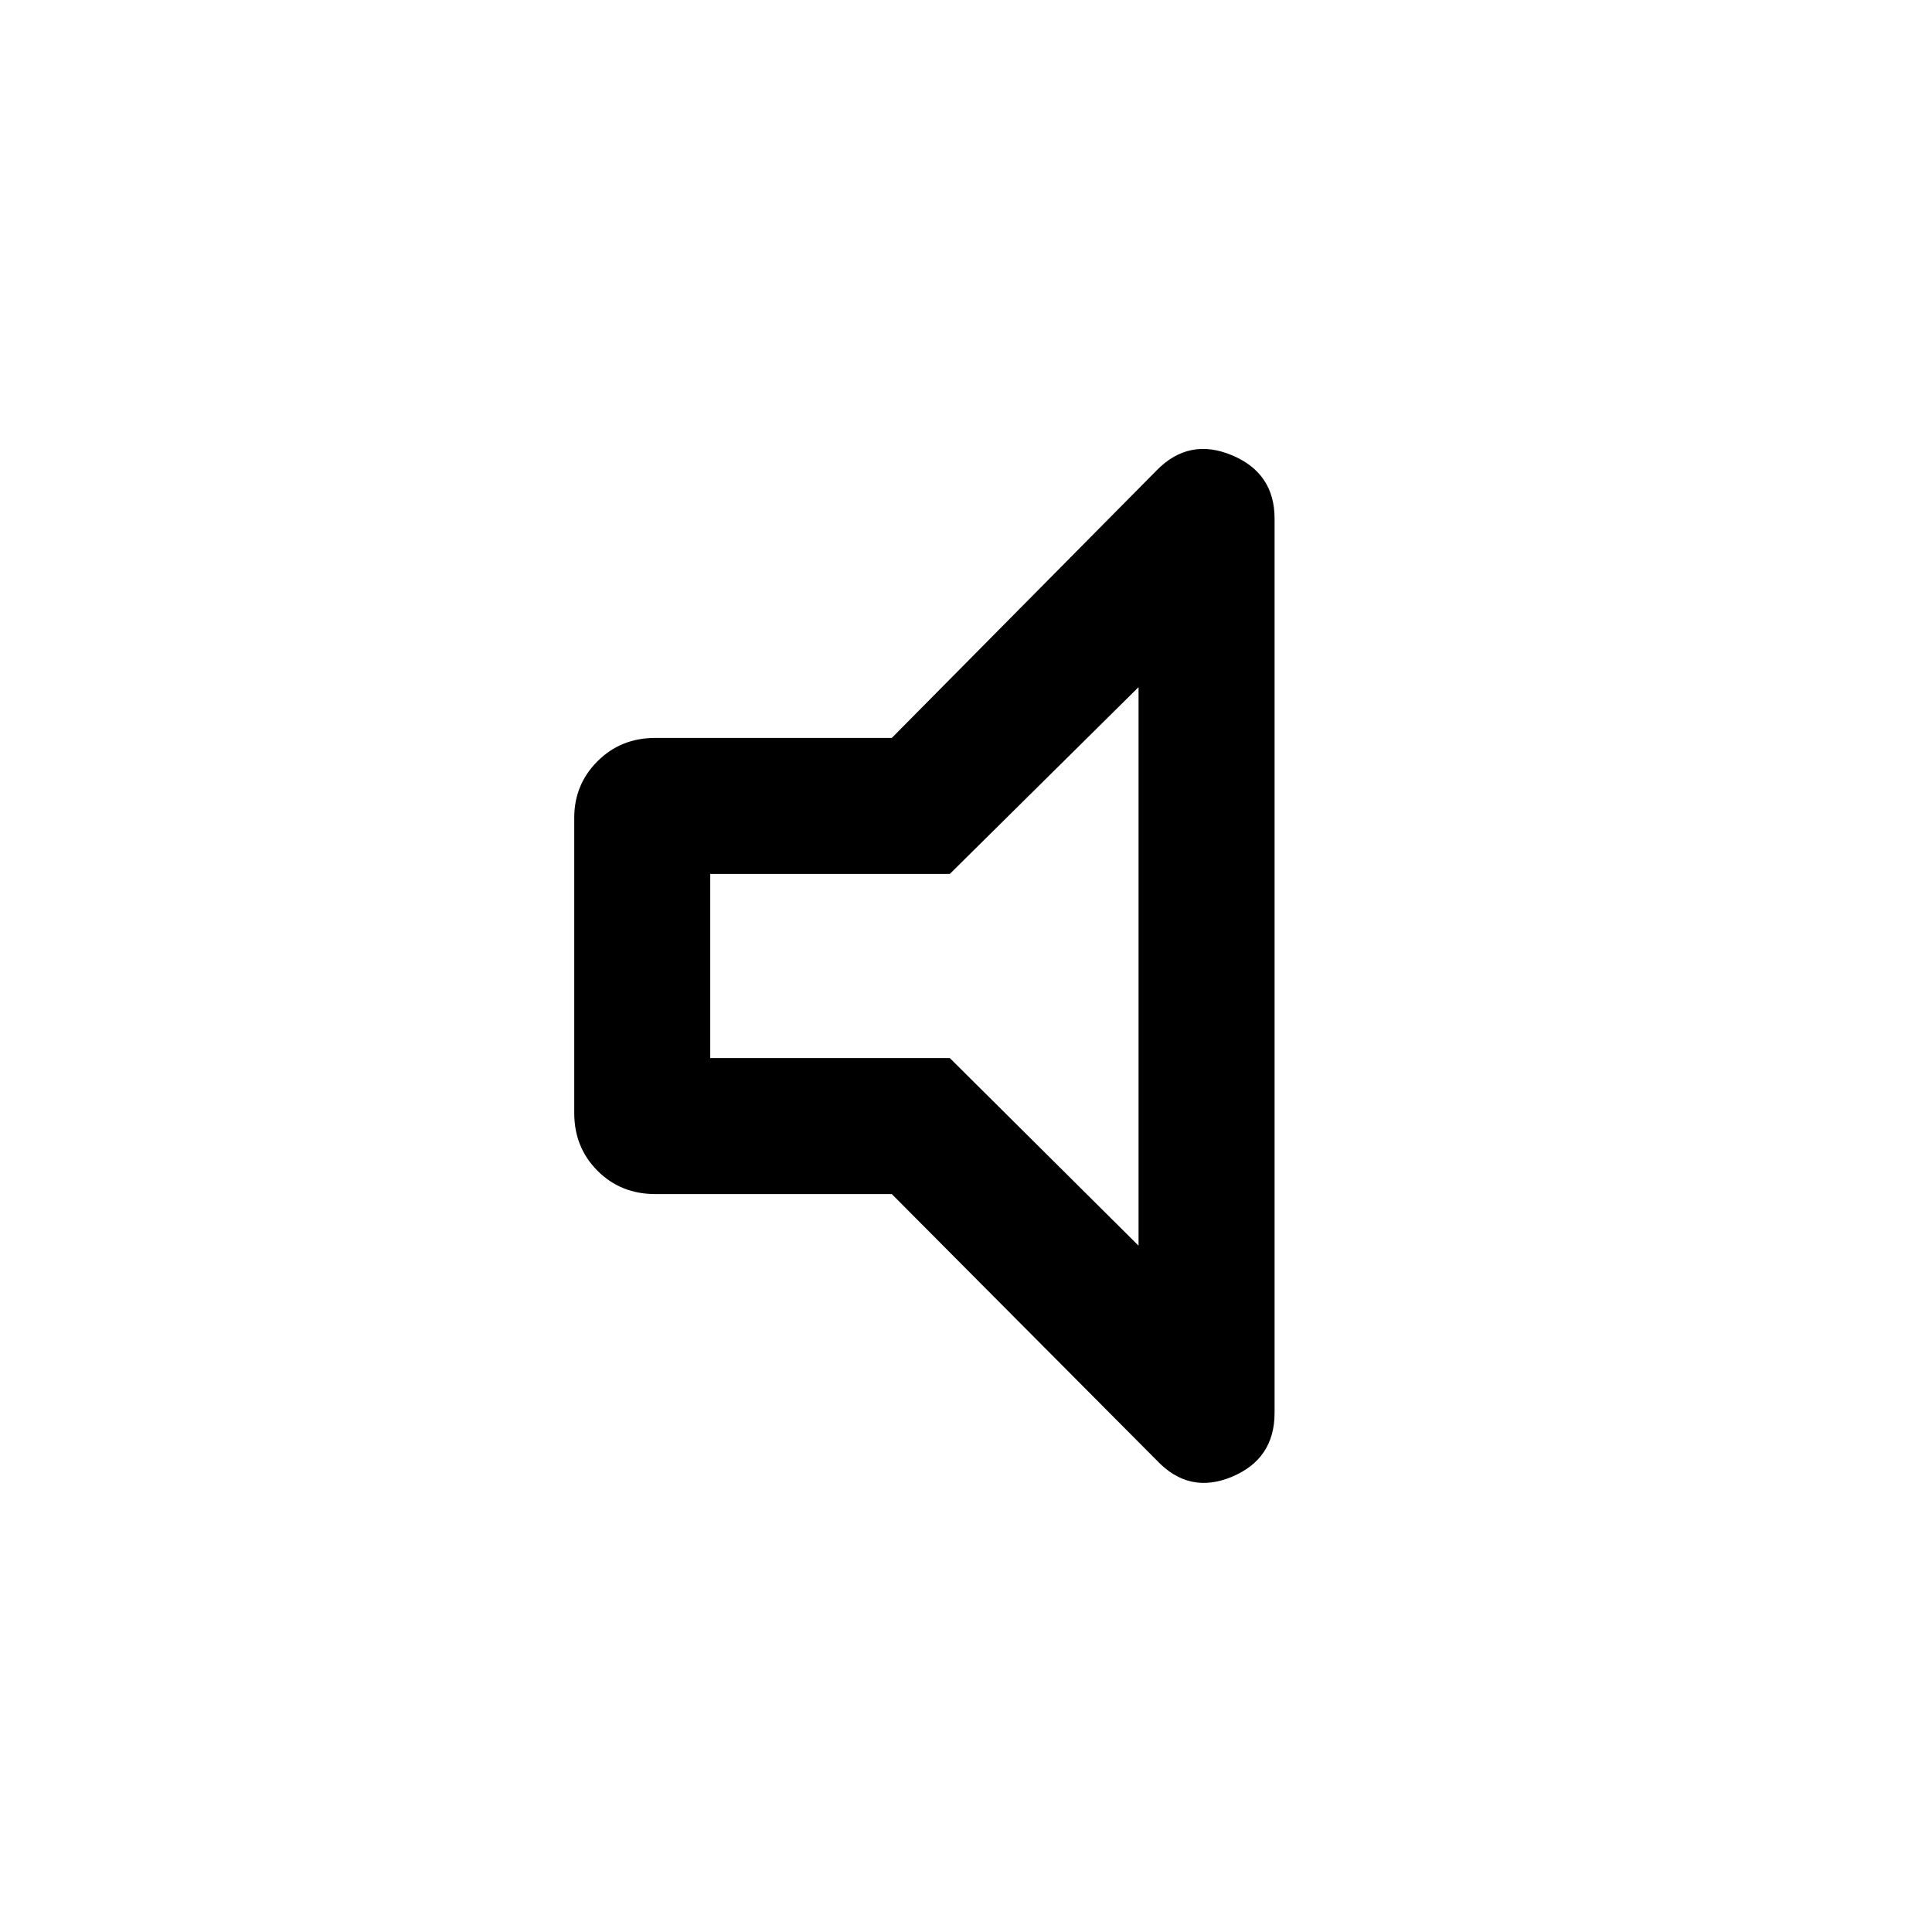 <svg xmlns="http://www.w3.org/2000/svg" height="40" viewBox="0 -960 960 960" width="40"><path d="M443.13-366.67H325.62q-17.14 0-28.71-11.57-11.57-11.58-11.57-28.71v-146.77q0-16.46 11.57-28.04 11.57-11.57 28.71-11.57h117.51l131.61-132.95q16.08-16.41 37.34-7.54 21.25 8.86 21.25 31.51v444.36q0 22.91-21.25 31.77-21.26 8.87-37.34-8.21L443.13-366.67Zm-90.21-67.59h119.03l93.79 93.23v-277.53l-93.79 92.82H352.92v91.48ZM459.26-480Z"/></svg>